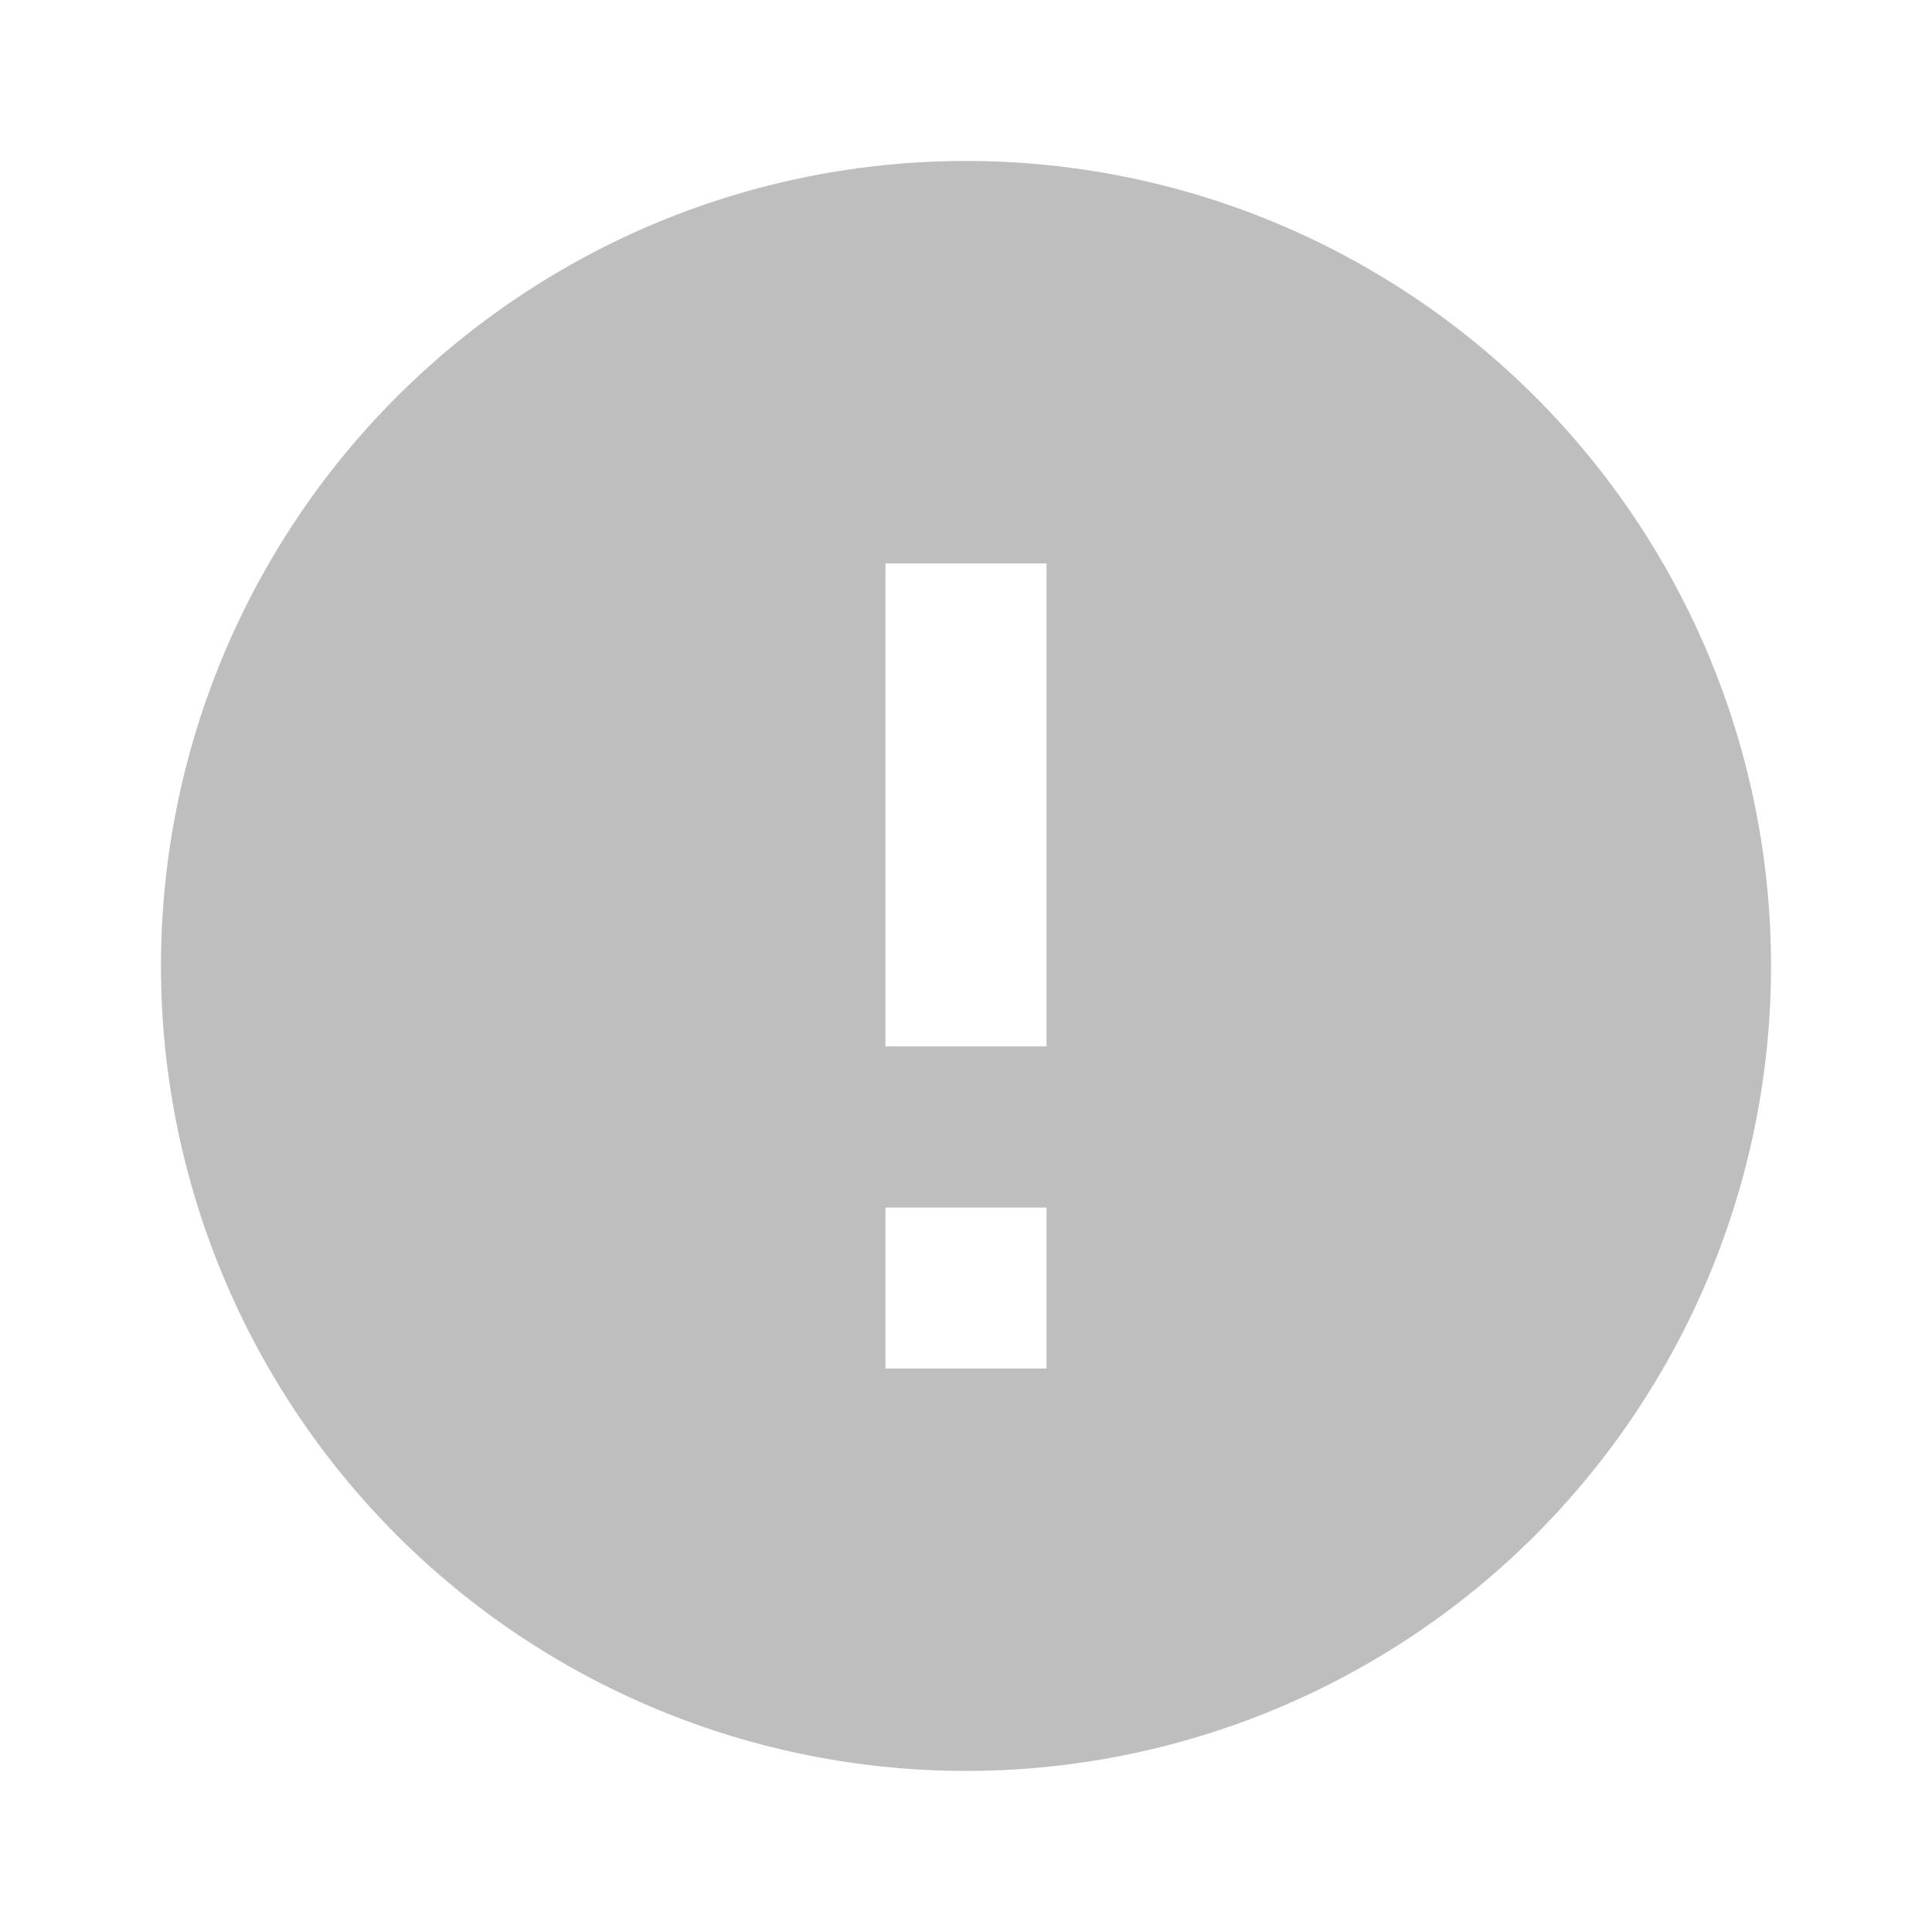 <svg width="16" height="16" viewBox="0 0 16 16" fill="none" xmlns="http://www.w3.org/2000/svg">
<path d="M8.667 8.666H7.333V4.666H8.667M8.667 11.333H7.333V10H8.667M8 1.333C7.125 1.333 6.258 1.505 5.449 1.84C4.64 2.176 3.905 2.667 3.286 3.286C2.036 4.536 1.333 6.232 1.333 8C1.333 9.768 2.036 11.463 3.286 12.714C3.905 13.333 4.64 13.824 5.449 14.159C6.258 14.494 7.125 14.666 8 14.666C9.768 14.666 11.464 13.964 12.714 12.714C13.964 11.463 14.667 9.768 14.667 8C14.667 7.124 14.494 6.257 14.159 5.448C13.824 4.64 13.333 3.905 12.714 3.286C12.095 2.667 11.36 2.176 10.551 1.84C9.743 1.505 8.876 1.333 8 1.333Z" fill="#BEBEBE"/>
</svg>

